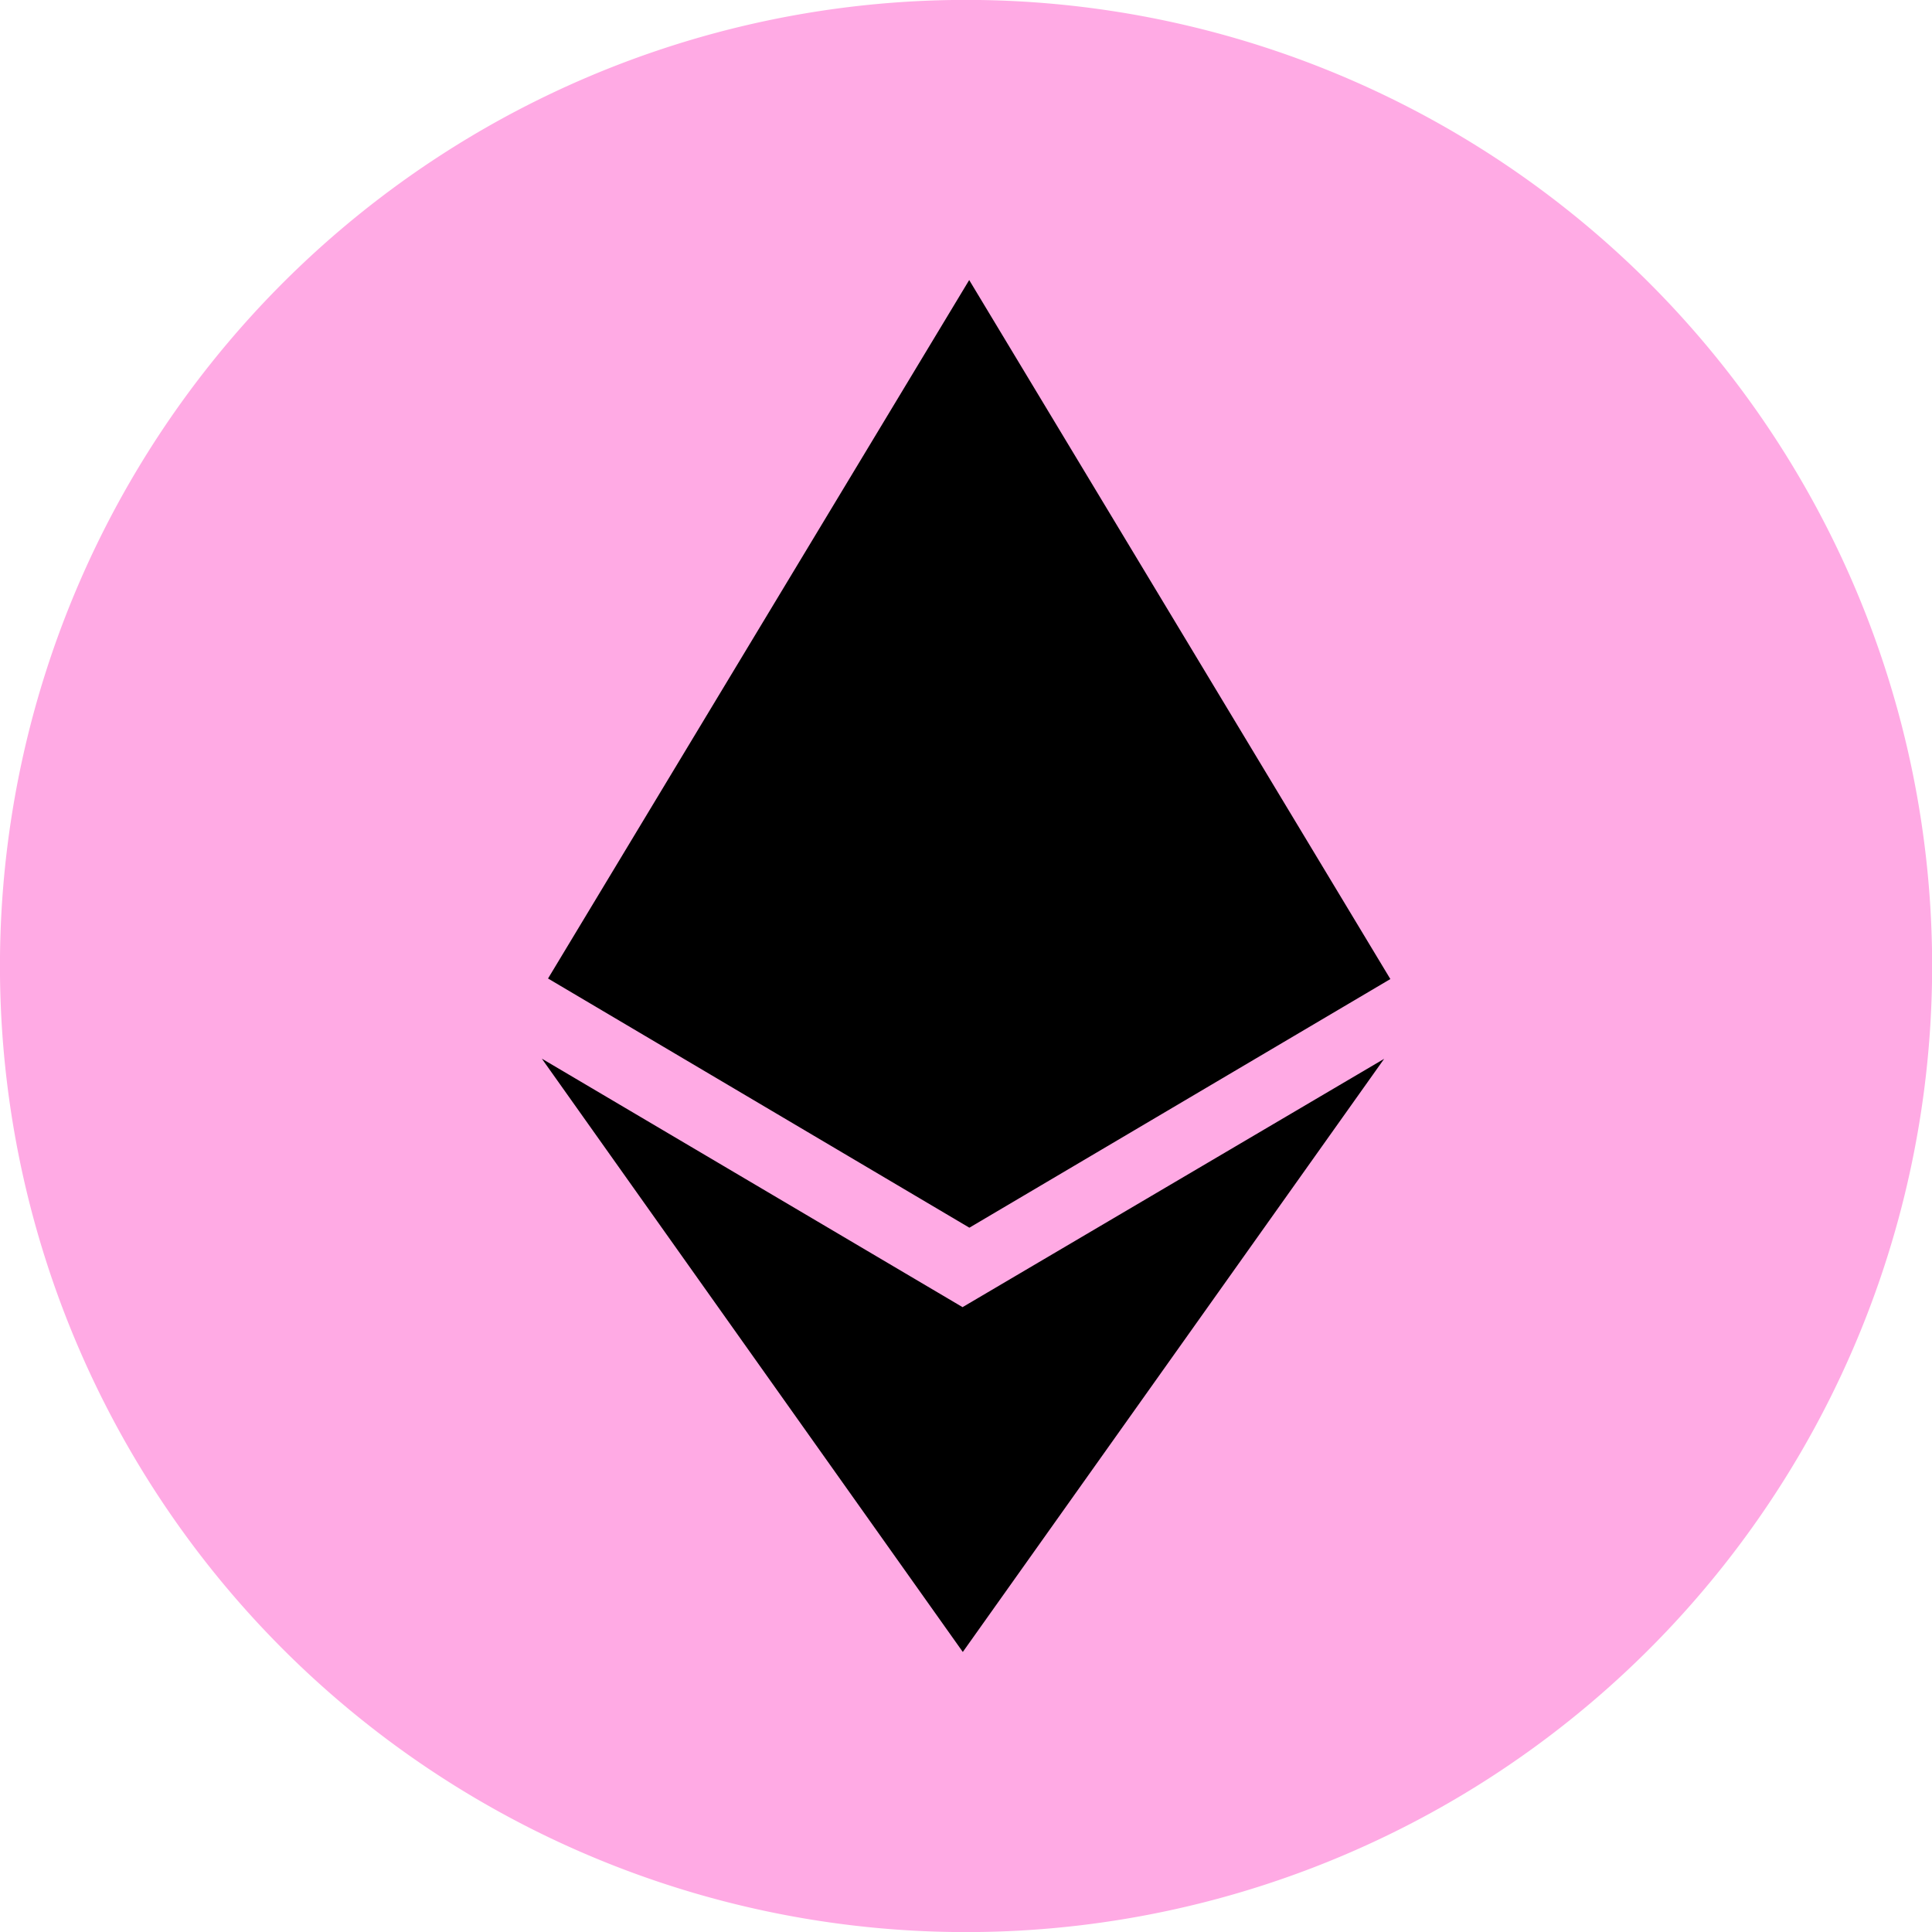 <svg xmlns="http://www.w3.org/2000/svg" width="40" height="40" viewBox="0 0 10.583 10.583"><path fill="#ffaae4" d="M5.219 10.583A5.292 5.292 0 1 0 5.219 0a5.292 5.292 0 0 0 0 10.583z"/><path d="M5.274 7.161 2.968 5.799l2.306 3.25L7.582 5.8 5.273 7.16Zm.035-5.627L3.002 5.36 5.31 6.725l2.306-1.362Z" style="stroke-width:.313"/></svg>